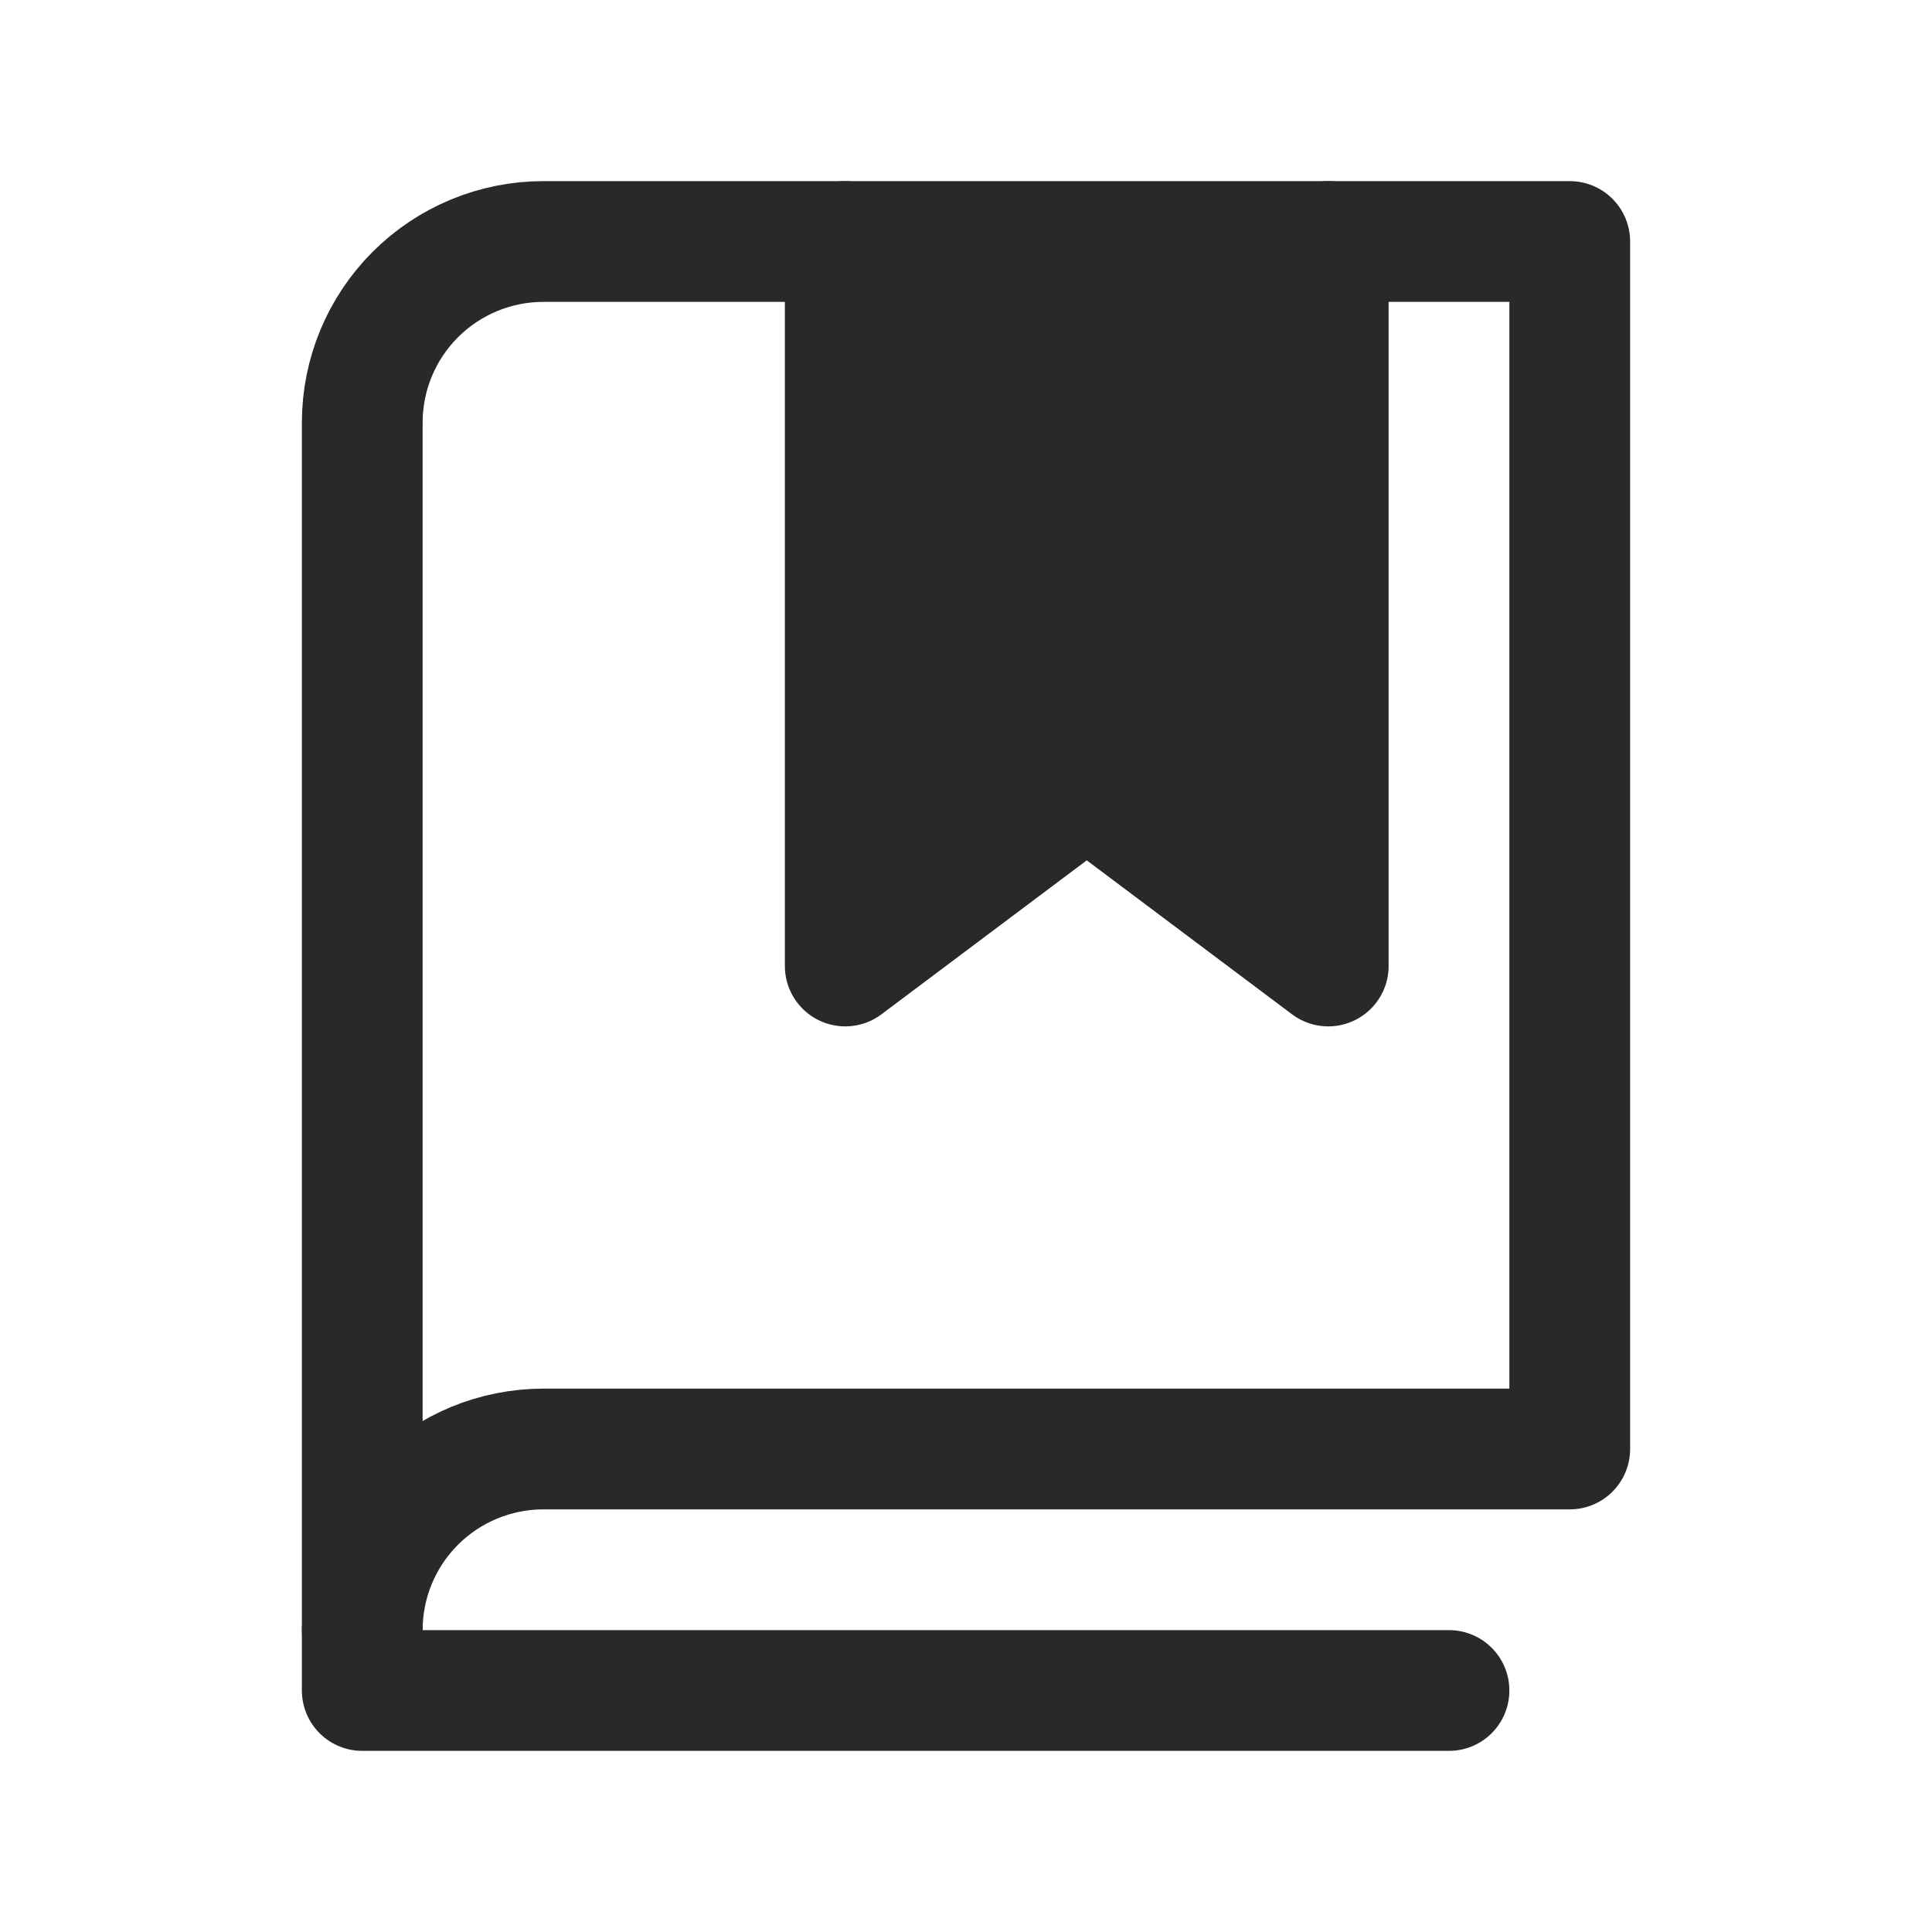 <svg width="24" height="24" viewBox="0 0 24 24" fill="none" xmlns="http://www.w3.org/2000/svg">
<path d="M16.5 3V12L13.5 9.75L10.5 12V3" fill="#292929"/>
<path d="M16.5 3V12L13.5 9.75L10.5 12V3" stroke="#292929" stroke-width="1.5" stroke-linecap="round" stroke-linejoin="round"/>
<path d="M4.5 20.25C4.5 19.653 4.737 19.081 5.159 18.659C5.581 18.237 6.154 18 6.75 18H19.5V3H6.75C6.154 3 5.581 3.237 5.159 3.659C4.737 4.081 4.5 4.653 4.5 5.25V20.25Z" stroke="#292929" stroke-width="1.5" stroke-linecap="round" stroke-linejoin="round"/>
<path d="M4.5 20.25V21H18" stroke="#292929" stroke-width="1.5" stroke-linecap="round" stroke-linejoin="round"/>
</svg>
